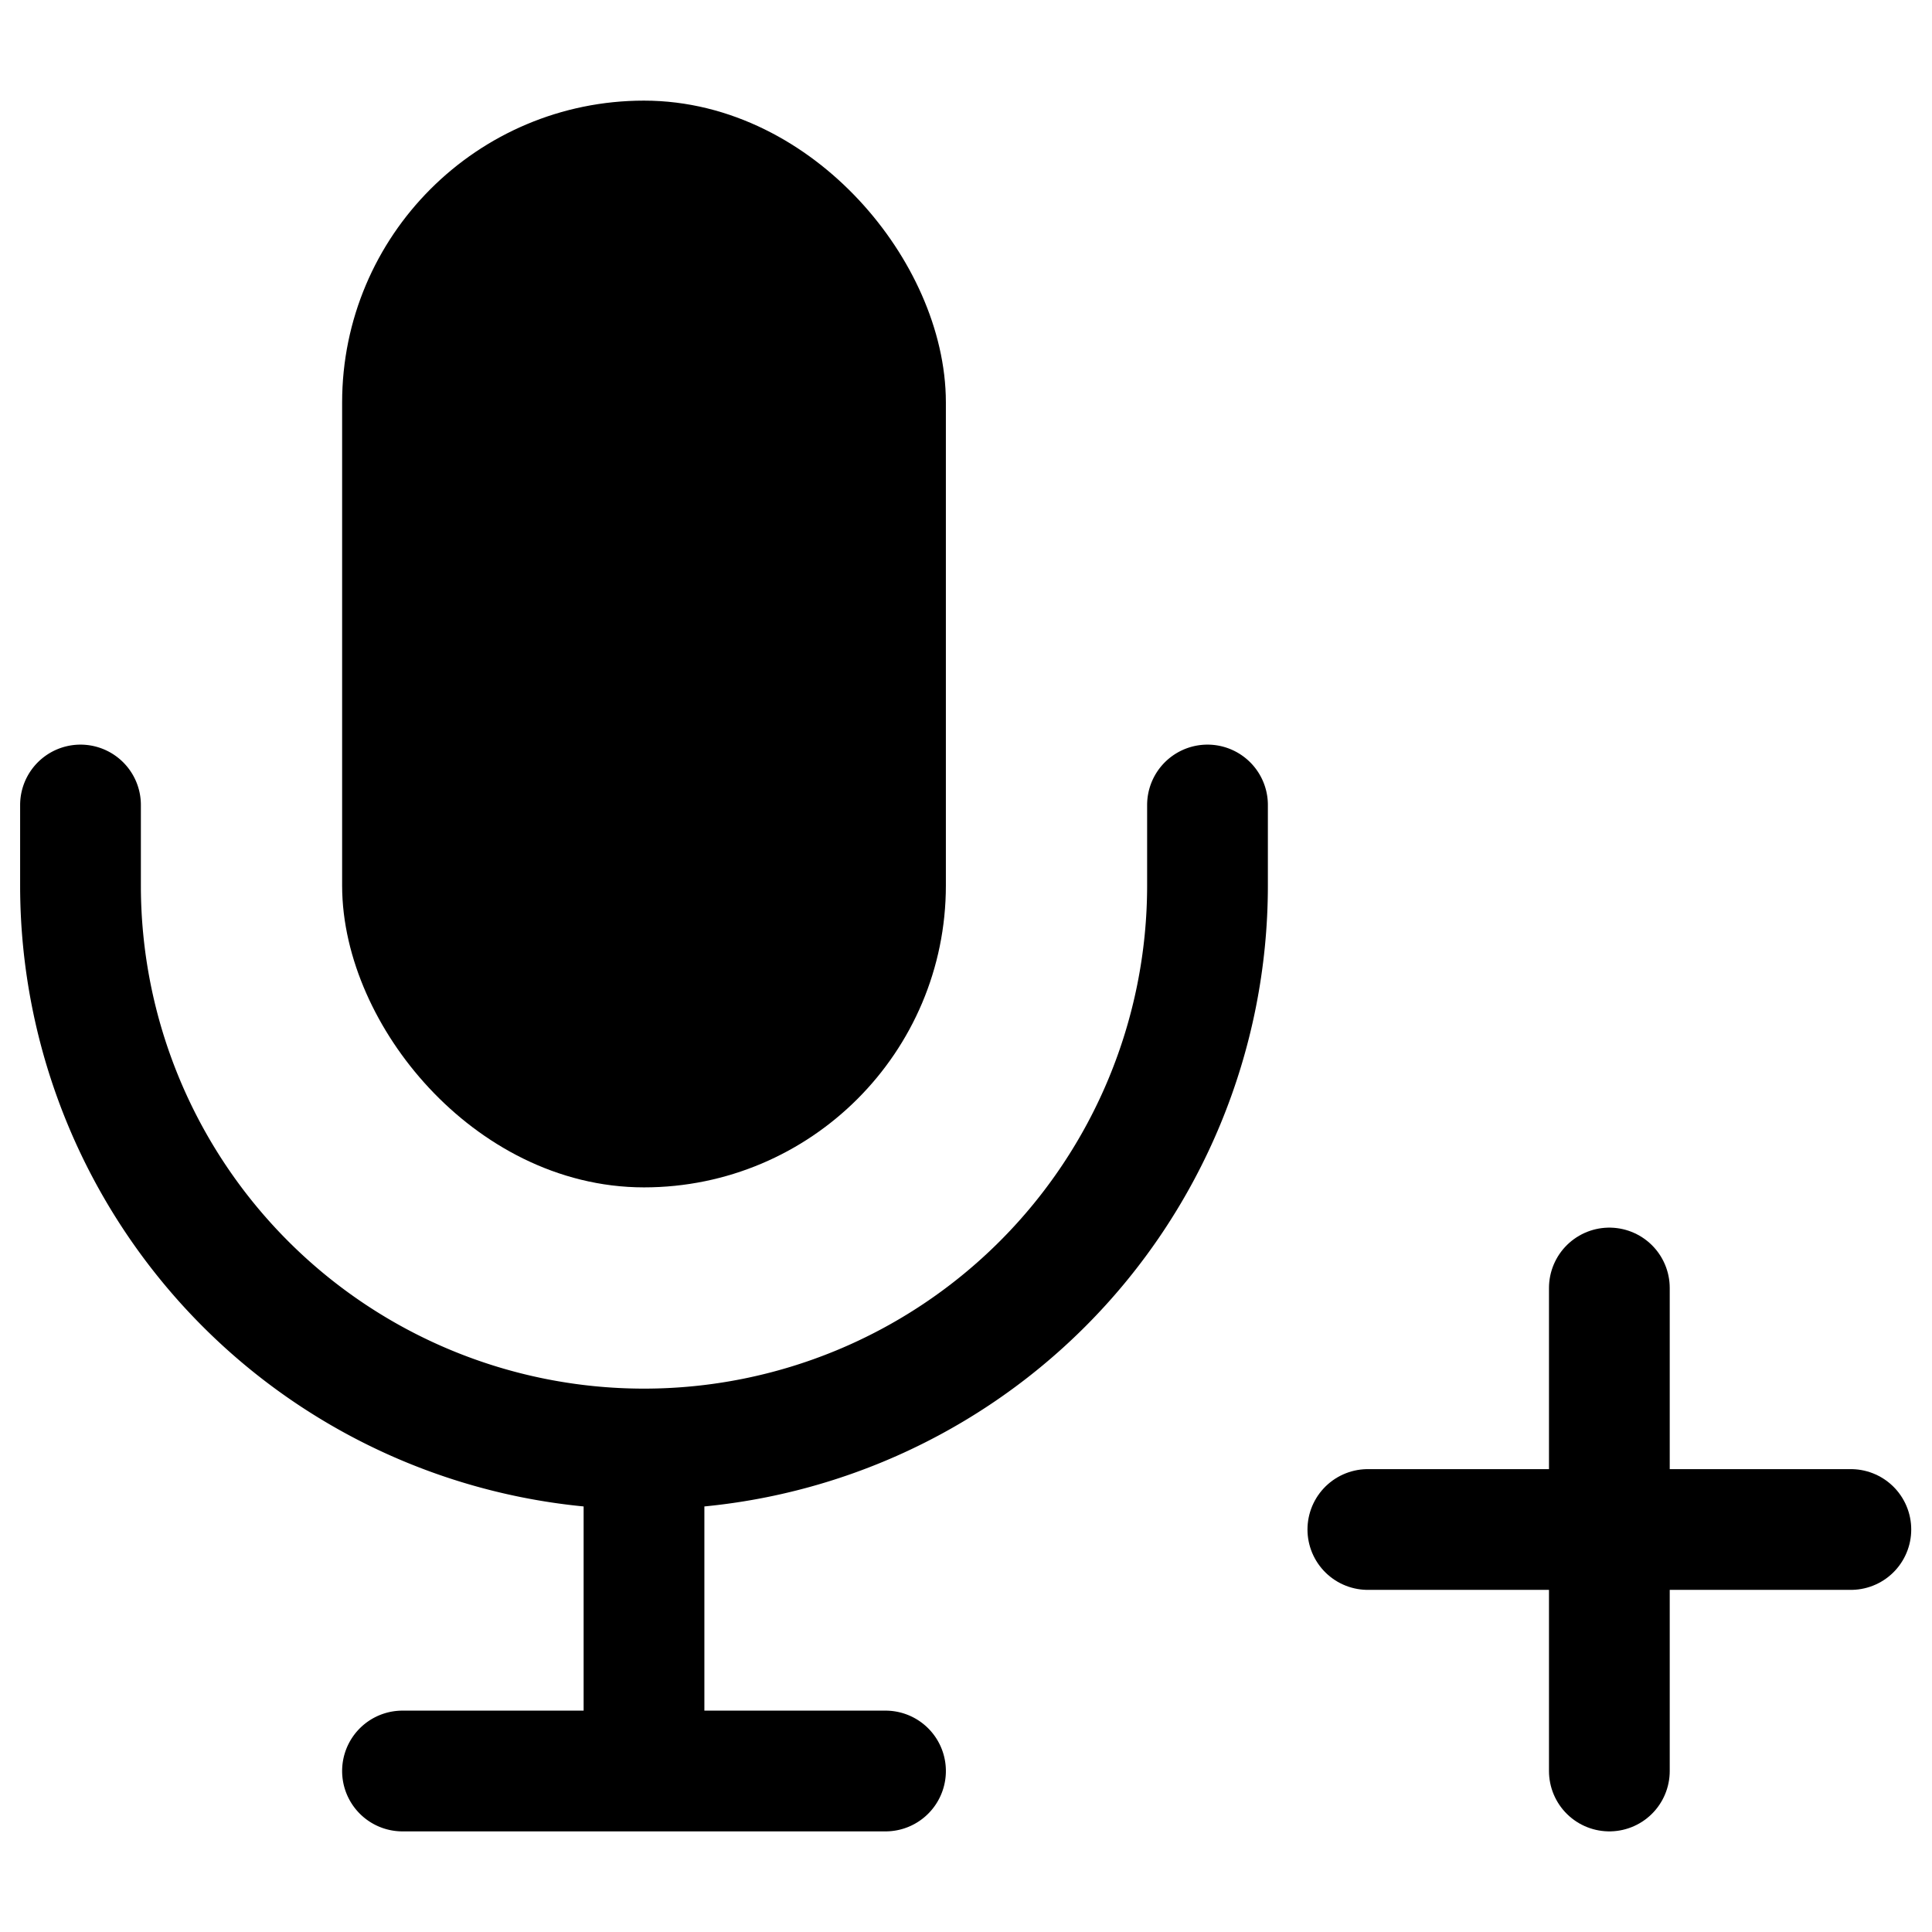 <svg fill="none" xmlns="http://www.w3.org/2000/svg" viewBox="0 0 24 24" width="20" height="20"><path d="M16.992 19h3m3 0h-3m0 0v-3m0 3v3" stroke="currentColor" stroke-width="1.5" stroke-linecap="round" stroke-linejoin="round"/><rect x="5" y="2" width="6" height="12" rx="3" fill="currentColor" stroke="currentColor" stroke-width="1.5"/><path d="M1 10v1a7 7 0 007 7v0a7 7 0 007-7v-1m-7 8v4m0 0H5m3 0h3" stroke="currentColor" stroke-width="1.5" stroke-linecap="round" stroke-linejoin="round"/></svg>